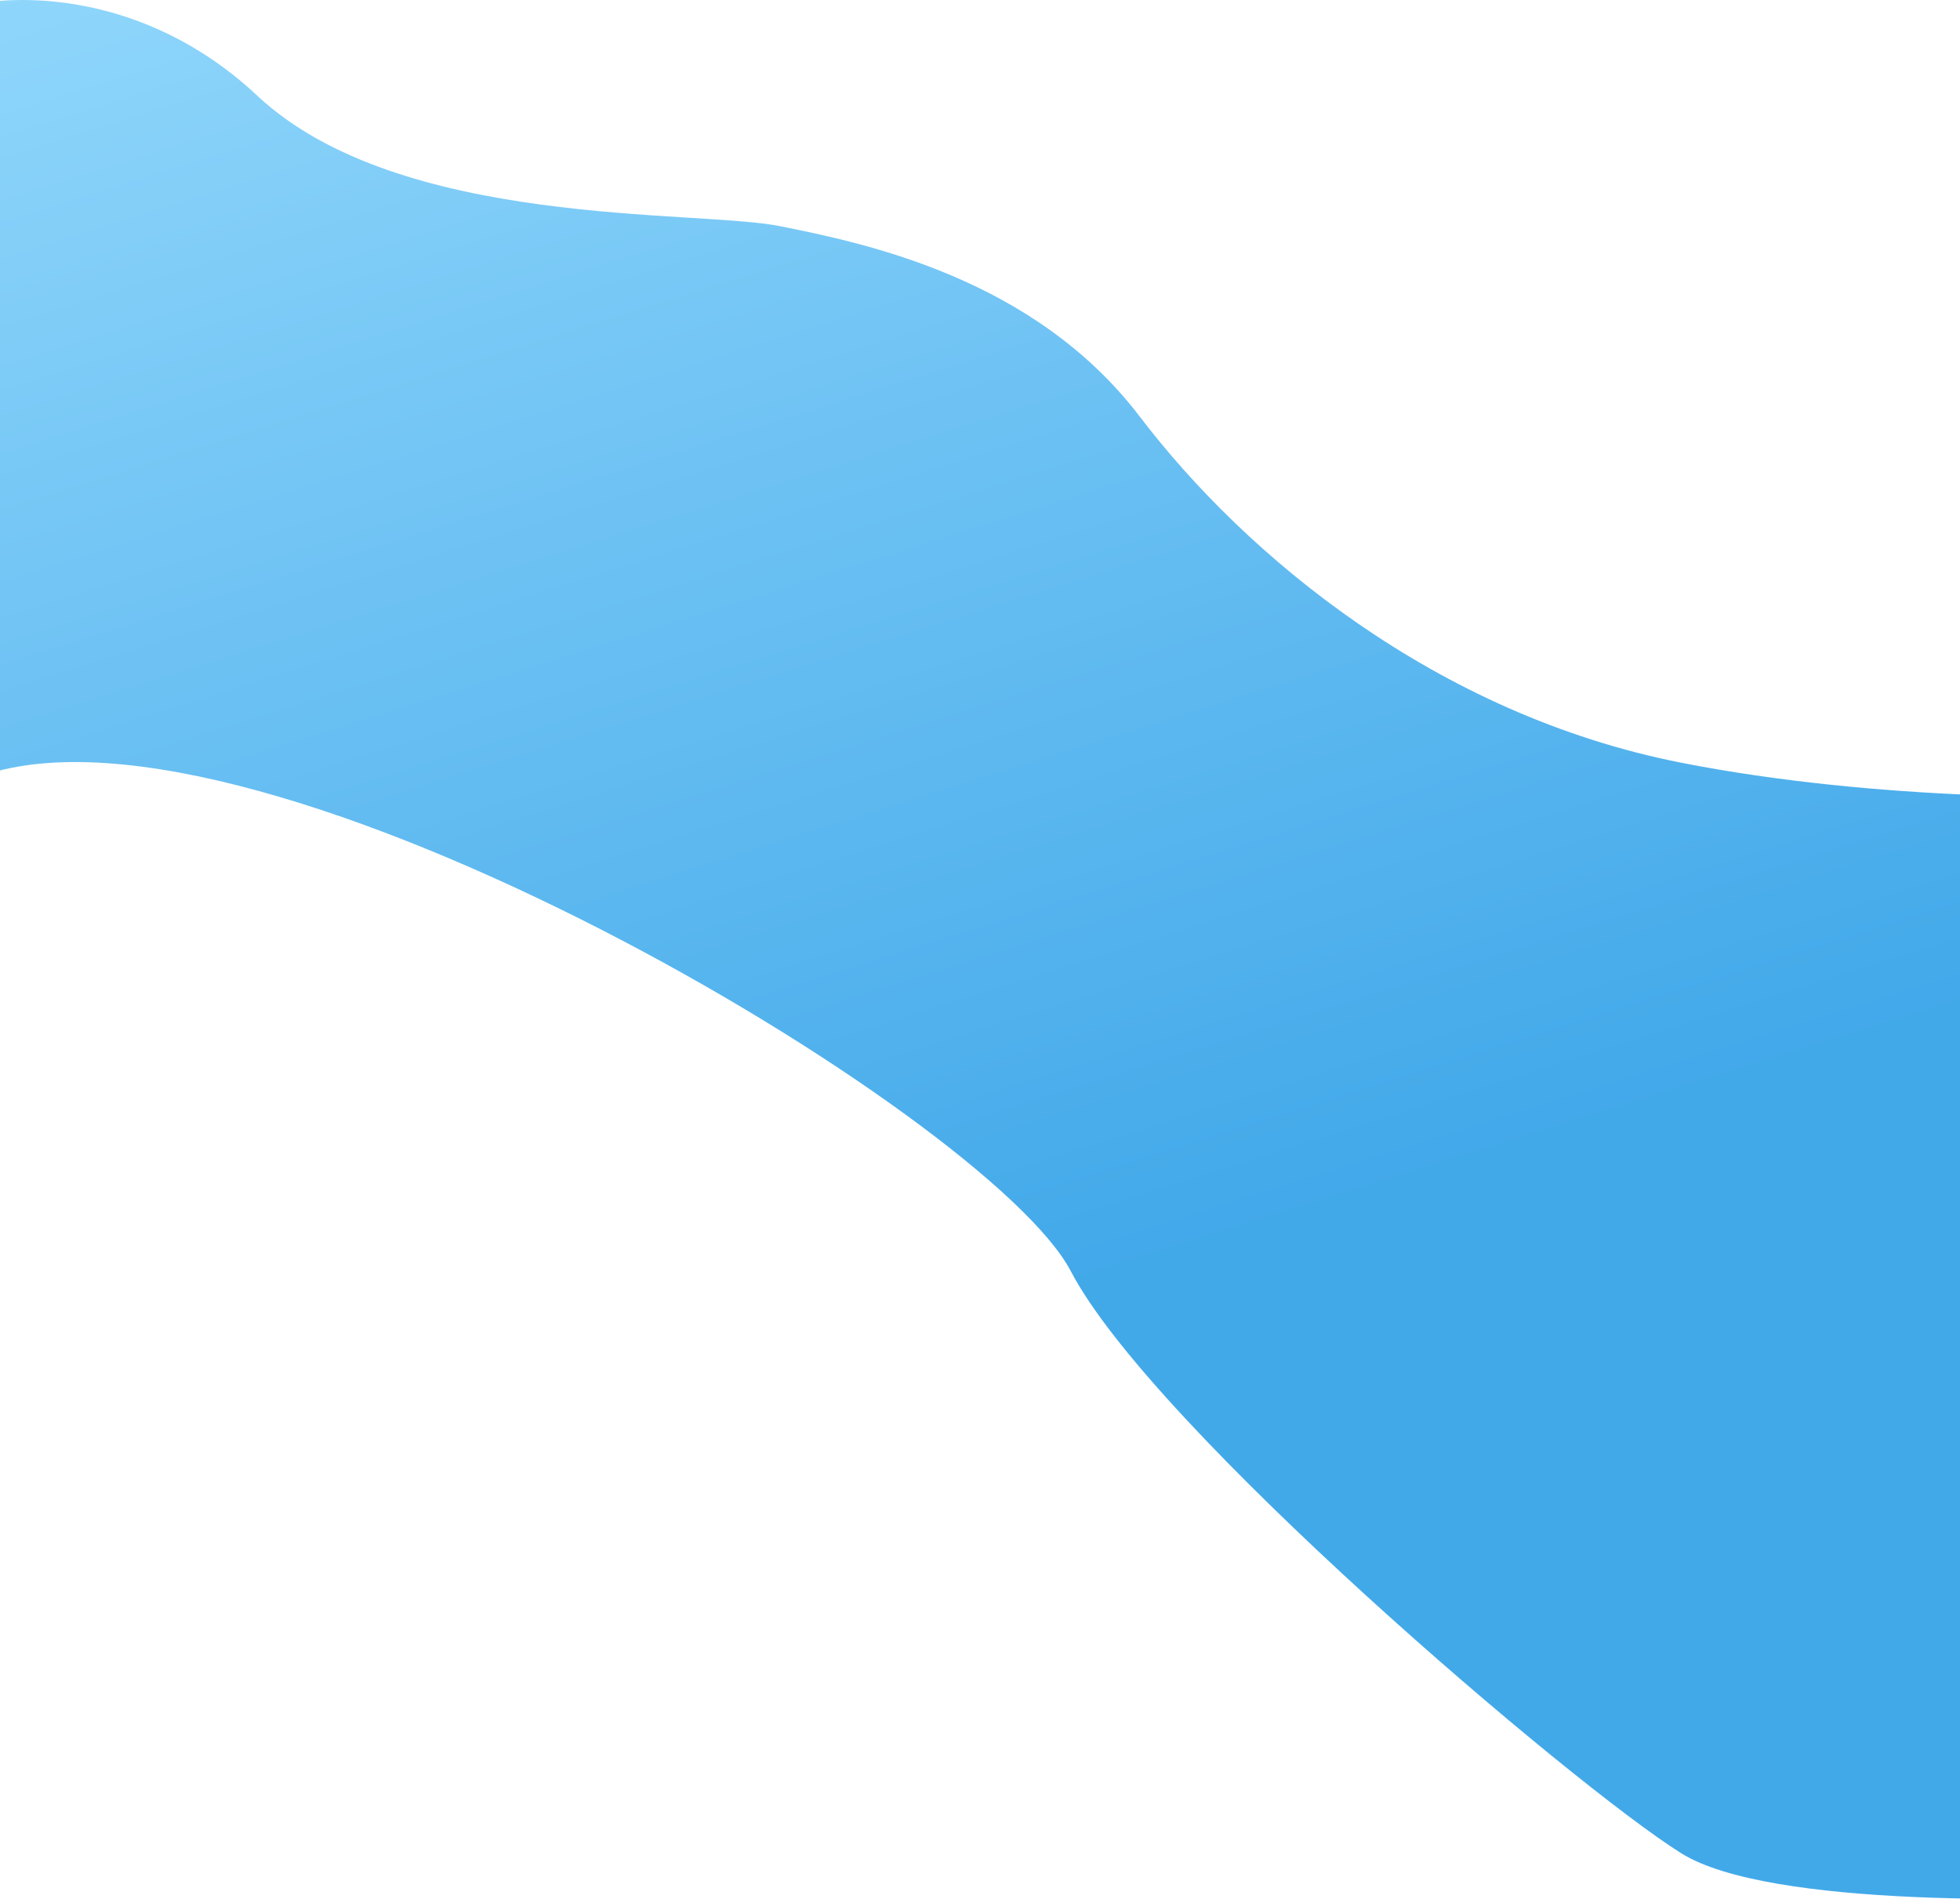 <svg width="1920" height="1860" viewBox="0 0 1920 1860" fill="none" xmlns="http://www.w3.org/2000/svg">
<path opacity="0.8" d="M252 93.709C140.4 -10.749 10.5 -7.131 -40.5 7.735L-131 602.57C-91.333 660.961 -173.7 784.003 -16.5 759.5C255.5 666.885 969 1092.09 1049 1245.23C1129 1398.37 1540.5 1748.72 1647 1815.35C1732.2 1868.65 2008.5 1863.35 2136 1854.03V777.743C2053.17 783.296 1839.4 784.943 1647 747.115C1406.5 699.829 1220 544 1116.5 408.053C1013 272.106 847 238.254 764.5 221.596C682 204.939 391.5 224.283 252 93.709Z" fill="url(#paint0_linear)"/>
<defs>
<linearGradient id="paint0_linear" x1="194.897" y1="-275.803" x2="709.745" y2="1364.77" gradientUnits="userSpaceOnUse">
<stop stop-color="#80D3FD"/>
<stop offset="1" stop-color="#1393E4"/>
</linearGradient>
</defs>
</svg>
